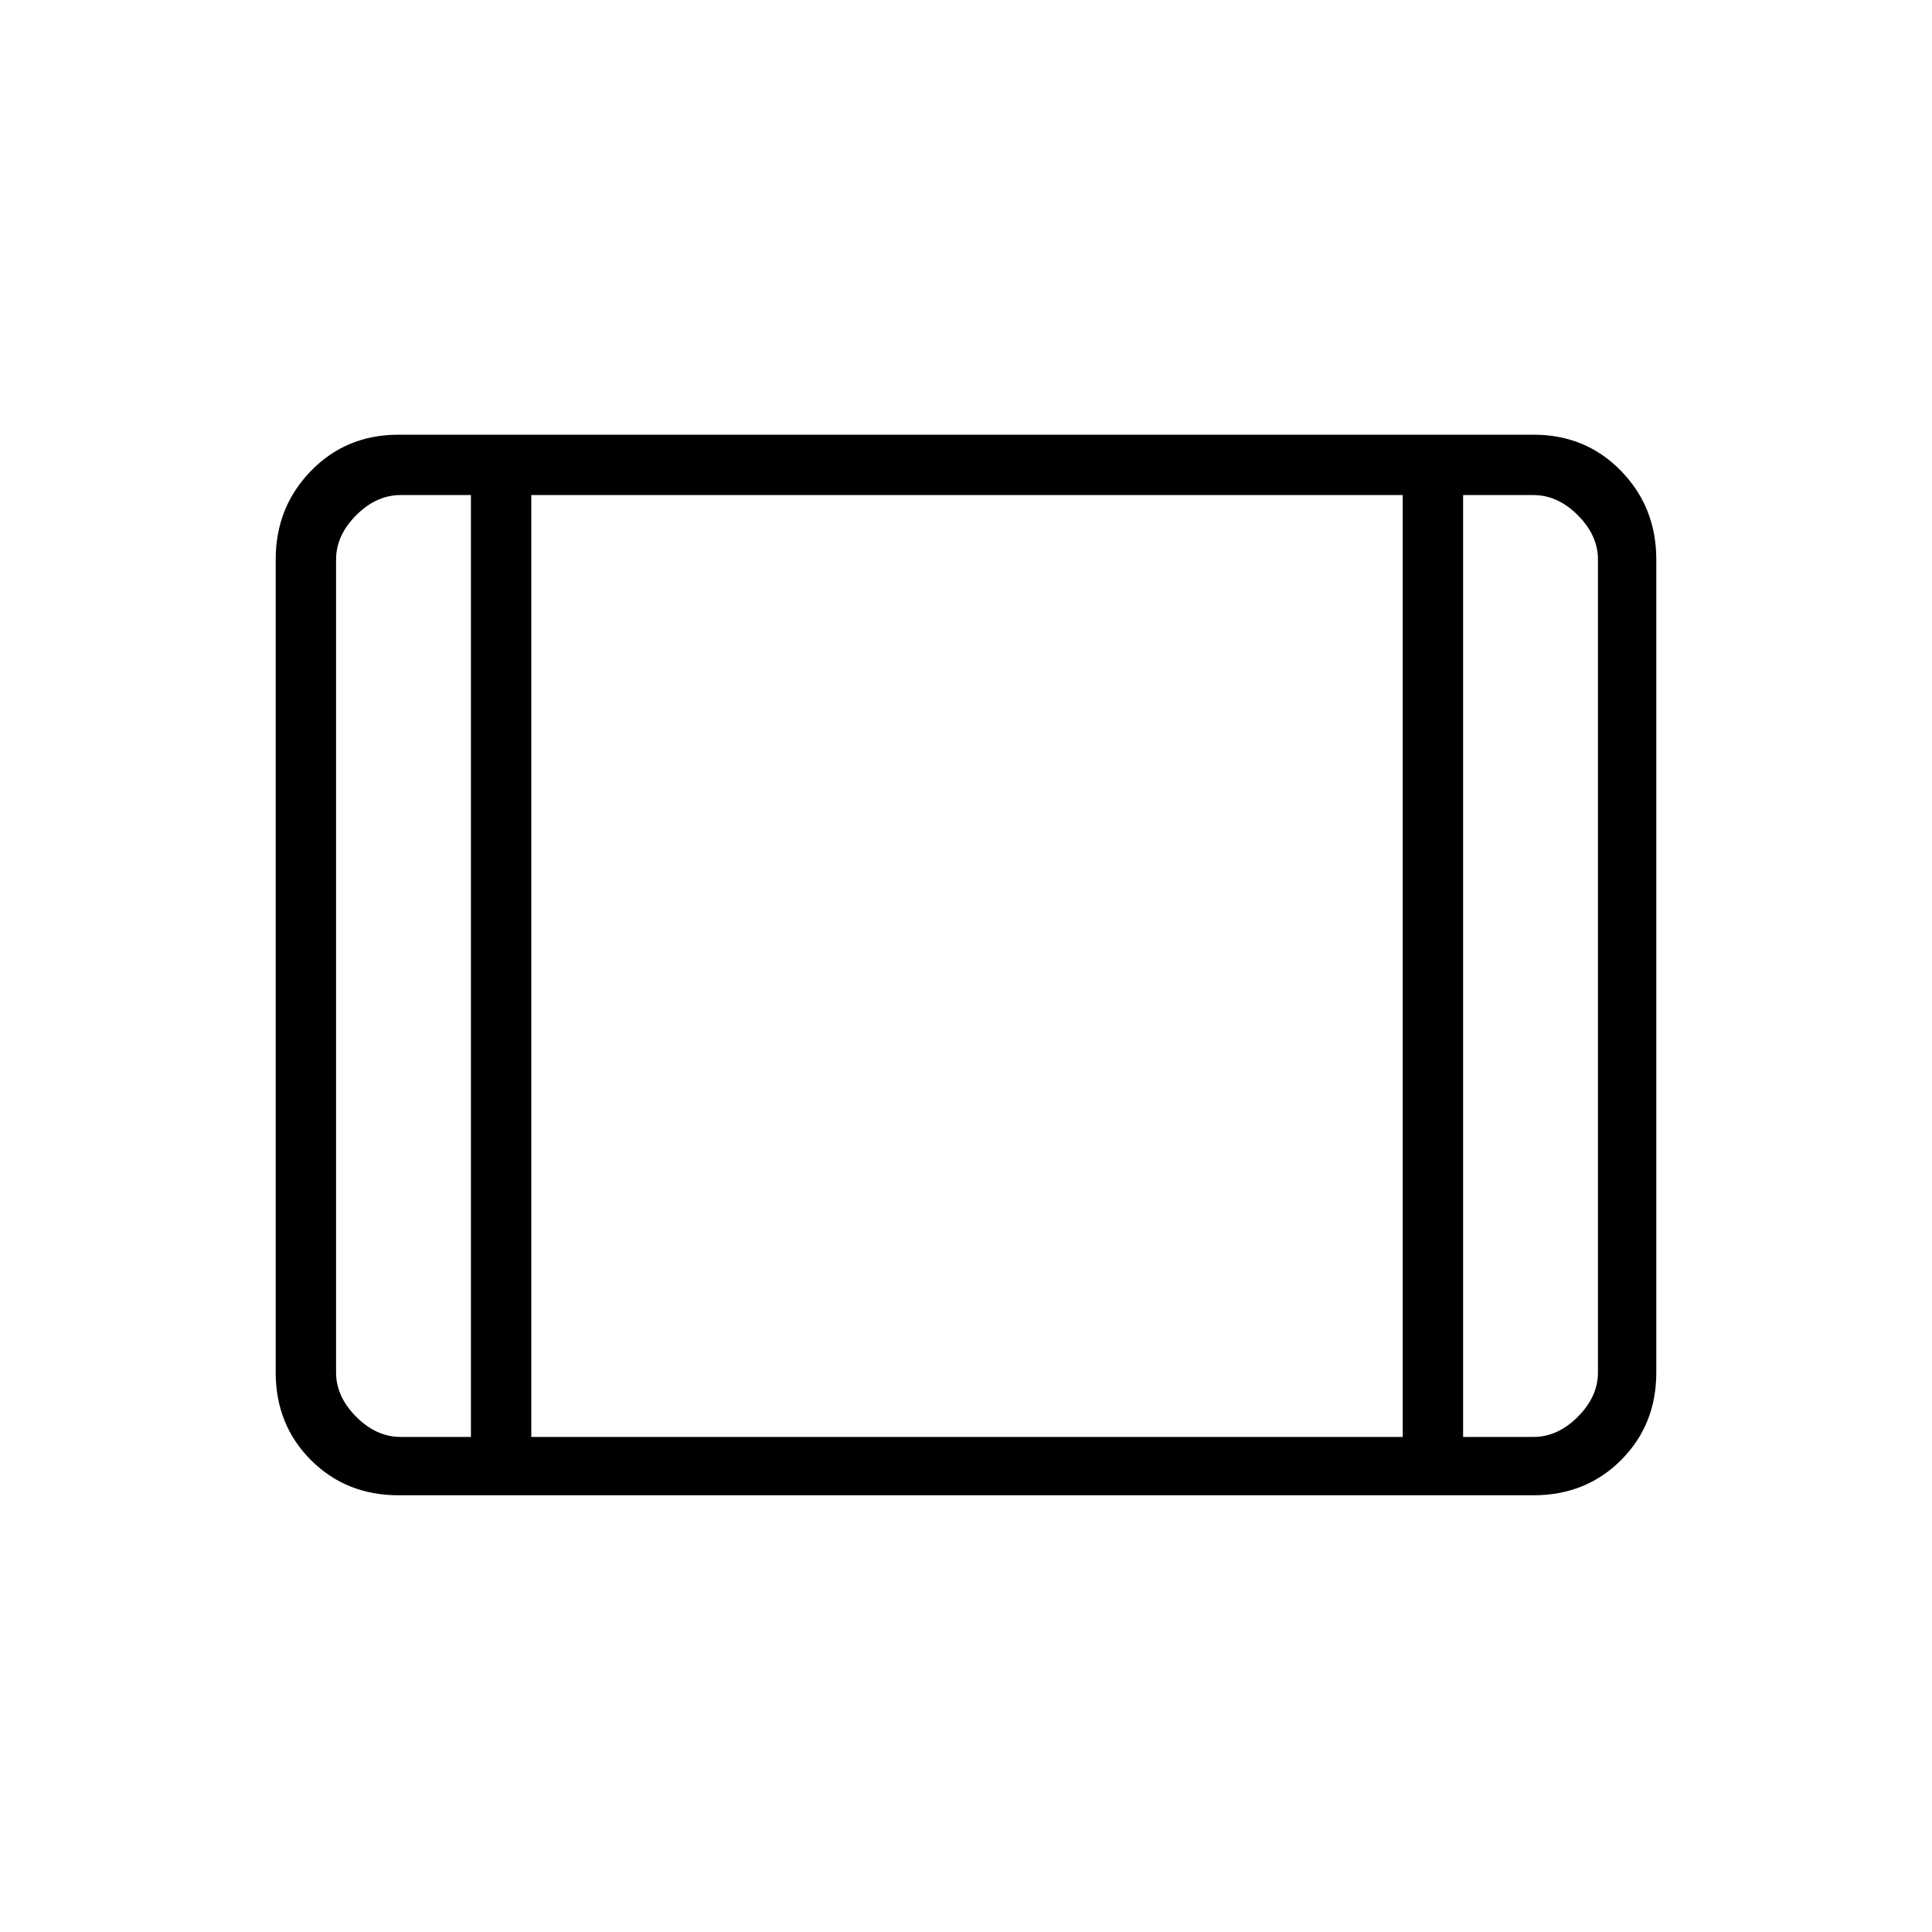 <svg xmlns="http://www.w3.org/2000/svg" height="20" width="20"><path d="M4.125 15.479q-.542 0-.906-.364-.365-.365-.365-.907V5.792q0-.542.365-.917.364-.375.906-.375h11.75q.542 0 .906.375.365.375.365.917v8.416q0 .542-.365.907-.364.364-.906.364Zm.021-.604h.729v-9.75h-.729q-.25 0-.458.208-.209.209-.209.459v8.416q0 .25.209.459.208.208.458.208Zm1.354 0h9.021v-9.75H5.5Zm9.646 0h.729q.25 0 .458-.208.209-.209.209-.459V5.792q0-.25-.209-.459-.208-.208-.458-.208h-.729ZM5.5 5.125v9.75Z"/></svg>